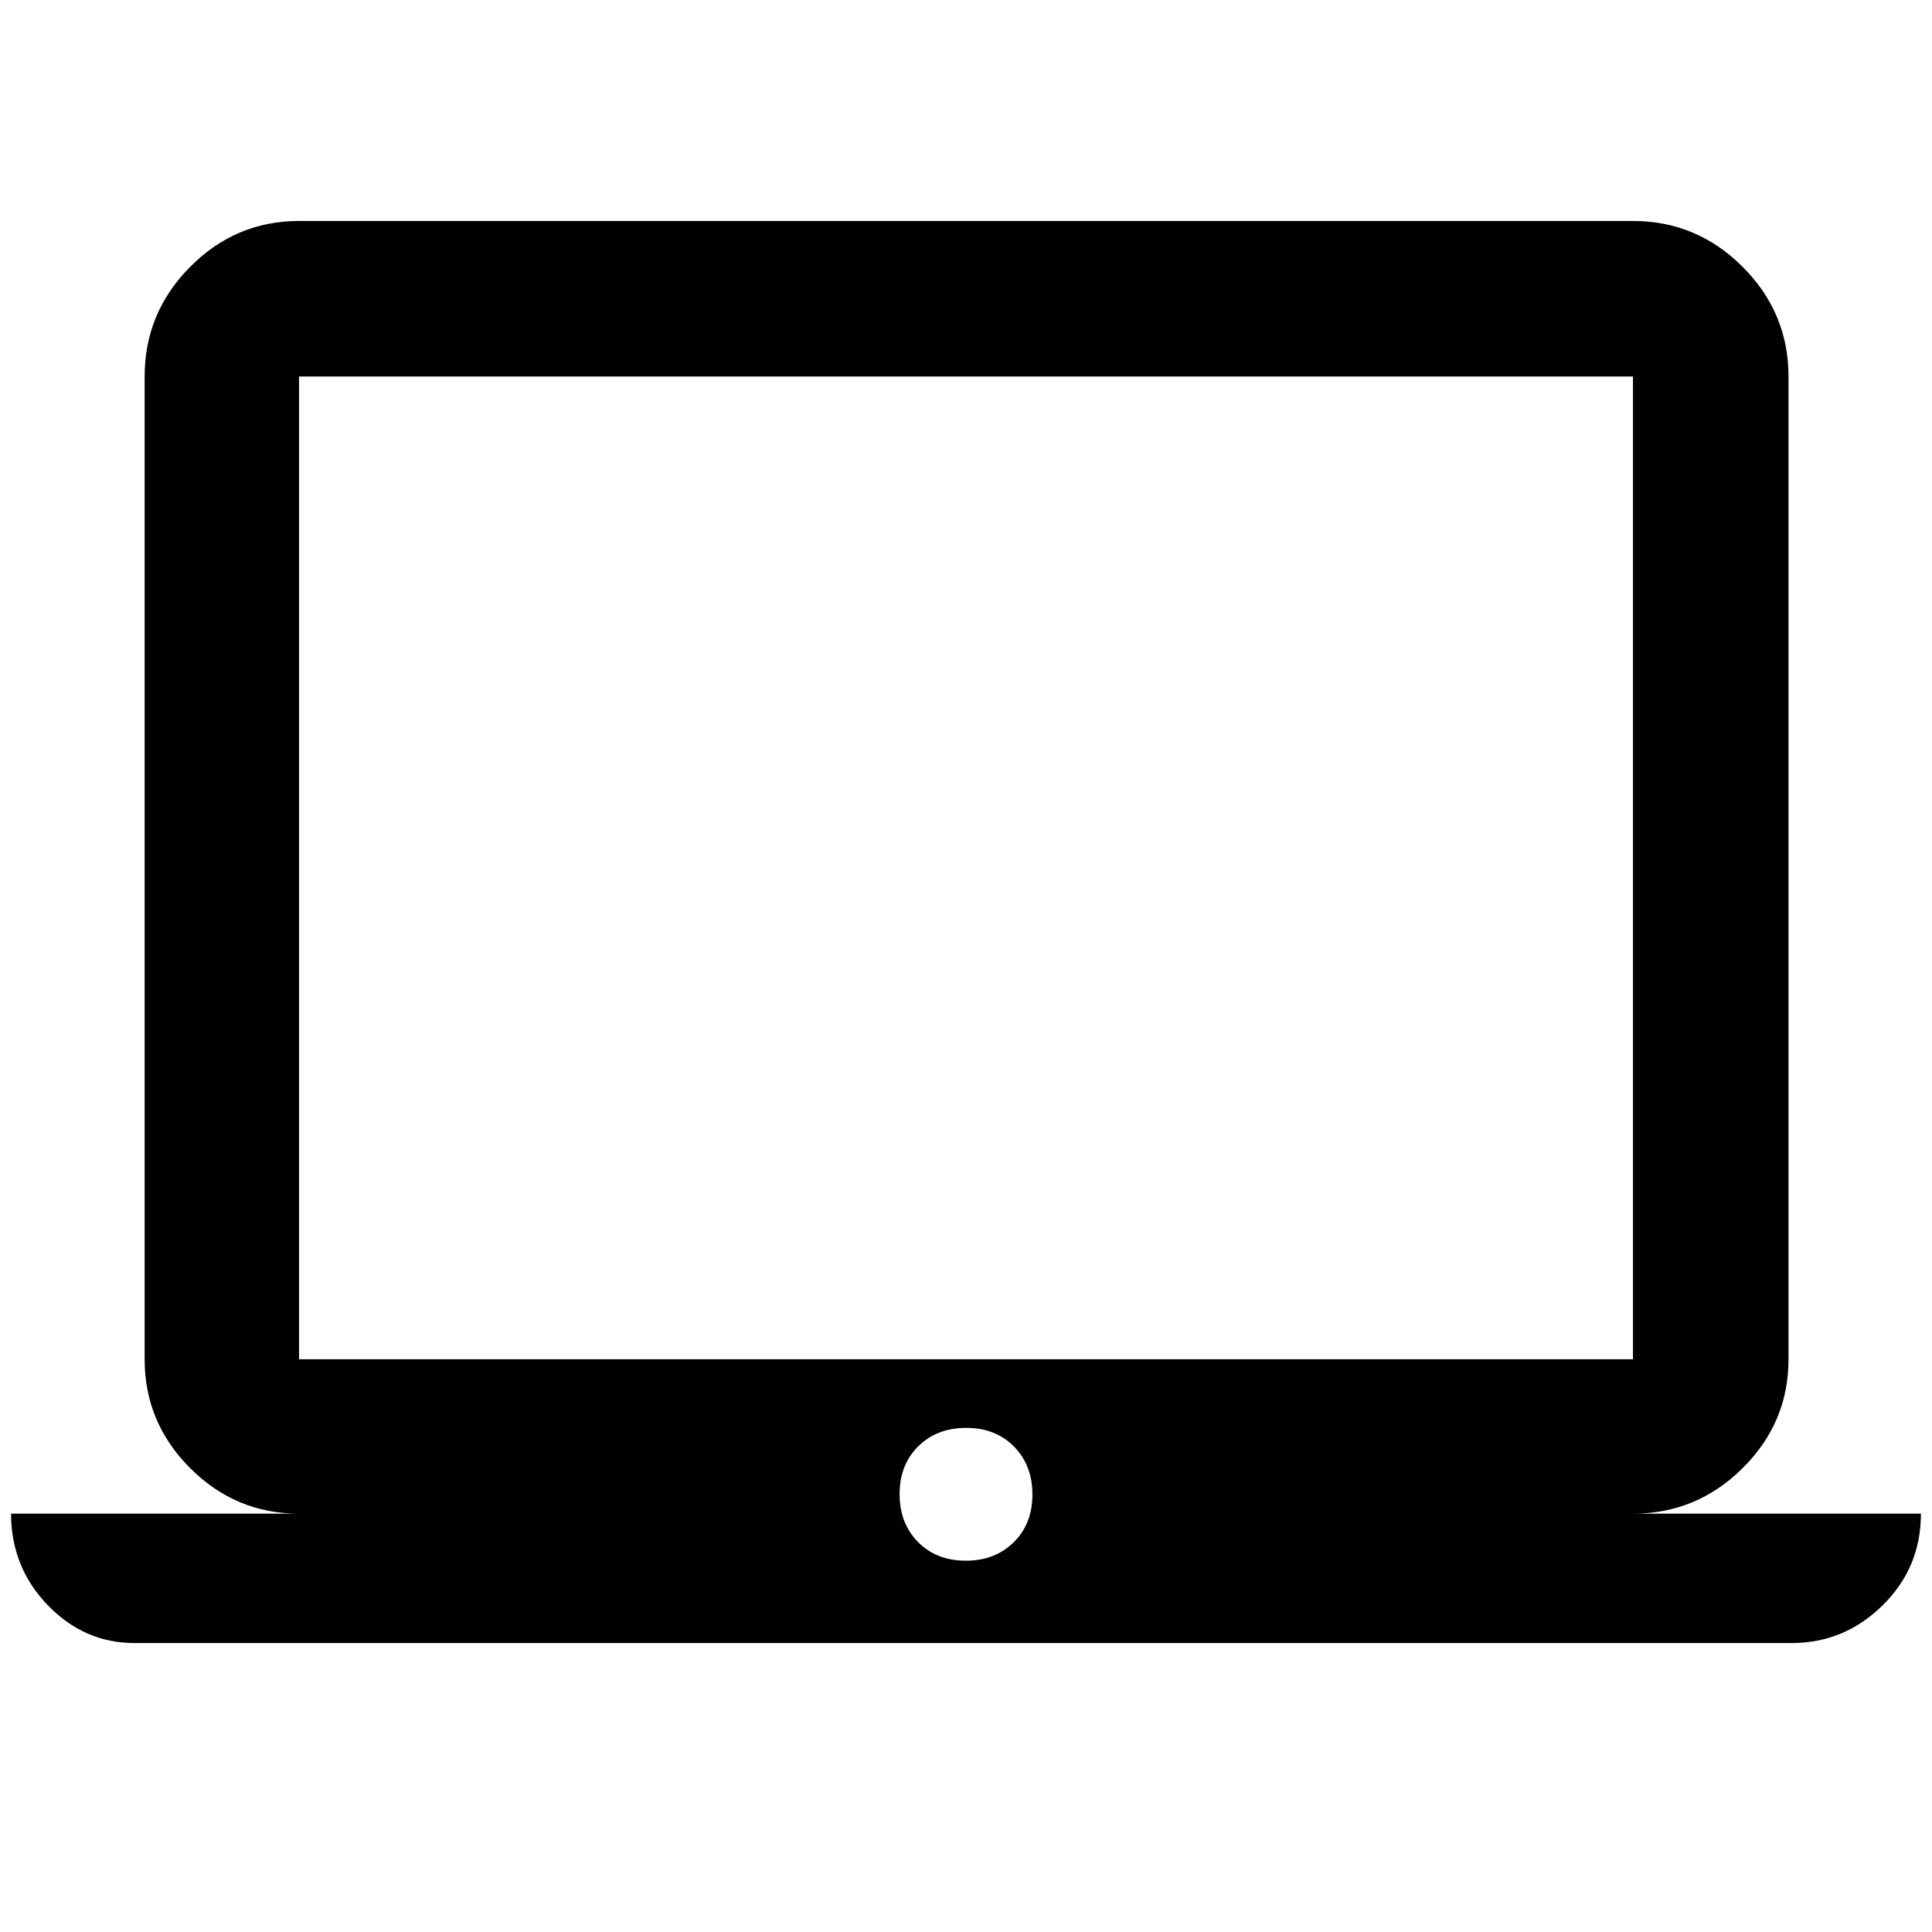 <svg xmlns="http://www.w3.org/2000/svg" height="48" viewBox="0 -960 960 960" width="48"><path d="M66.72-143.59q-24.9 0-43.06-18.88Q5.5-181.35 5.5-207.87h143.09q-31.48 0-54.1-22.62t-22.62-54.1v-488.32q0-31.71 22.62-54.5t54.1-22.79h662.82q31.71 0 54.5 22.79t22.79 54.5v488.32q0 31.48-22.79 54.1t-54.5 22.62H954.5q0 26.83-19.04 45.56-19.04 18.72-45.18 18.72H66.72Zm413.17-40.91q14.56 0 23.84-9.17 9.27-9.17 9.27-23.72 0-14.56-9.17-23.84-9.17-9.27-23.72-9.27-14.56 0-23.84 9.17-9.27 9.17-9.27 23.72 0 14.56 9.17 23.84 9.17 9.27 23.72 9.27Zm-331.3-100.09h662.82v-488.32H148.59v488.32Zm0 0v-488.32 488.32Z"/></svg>